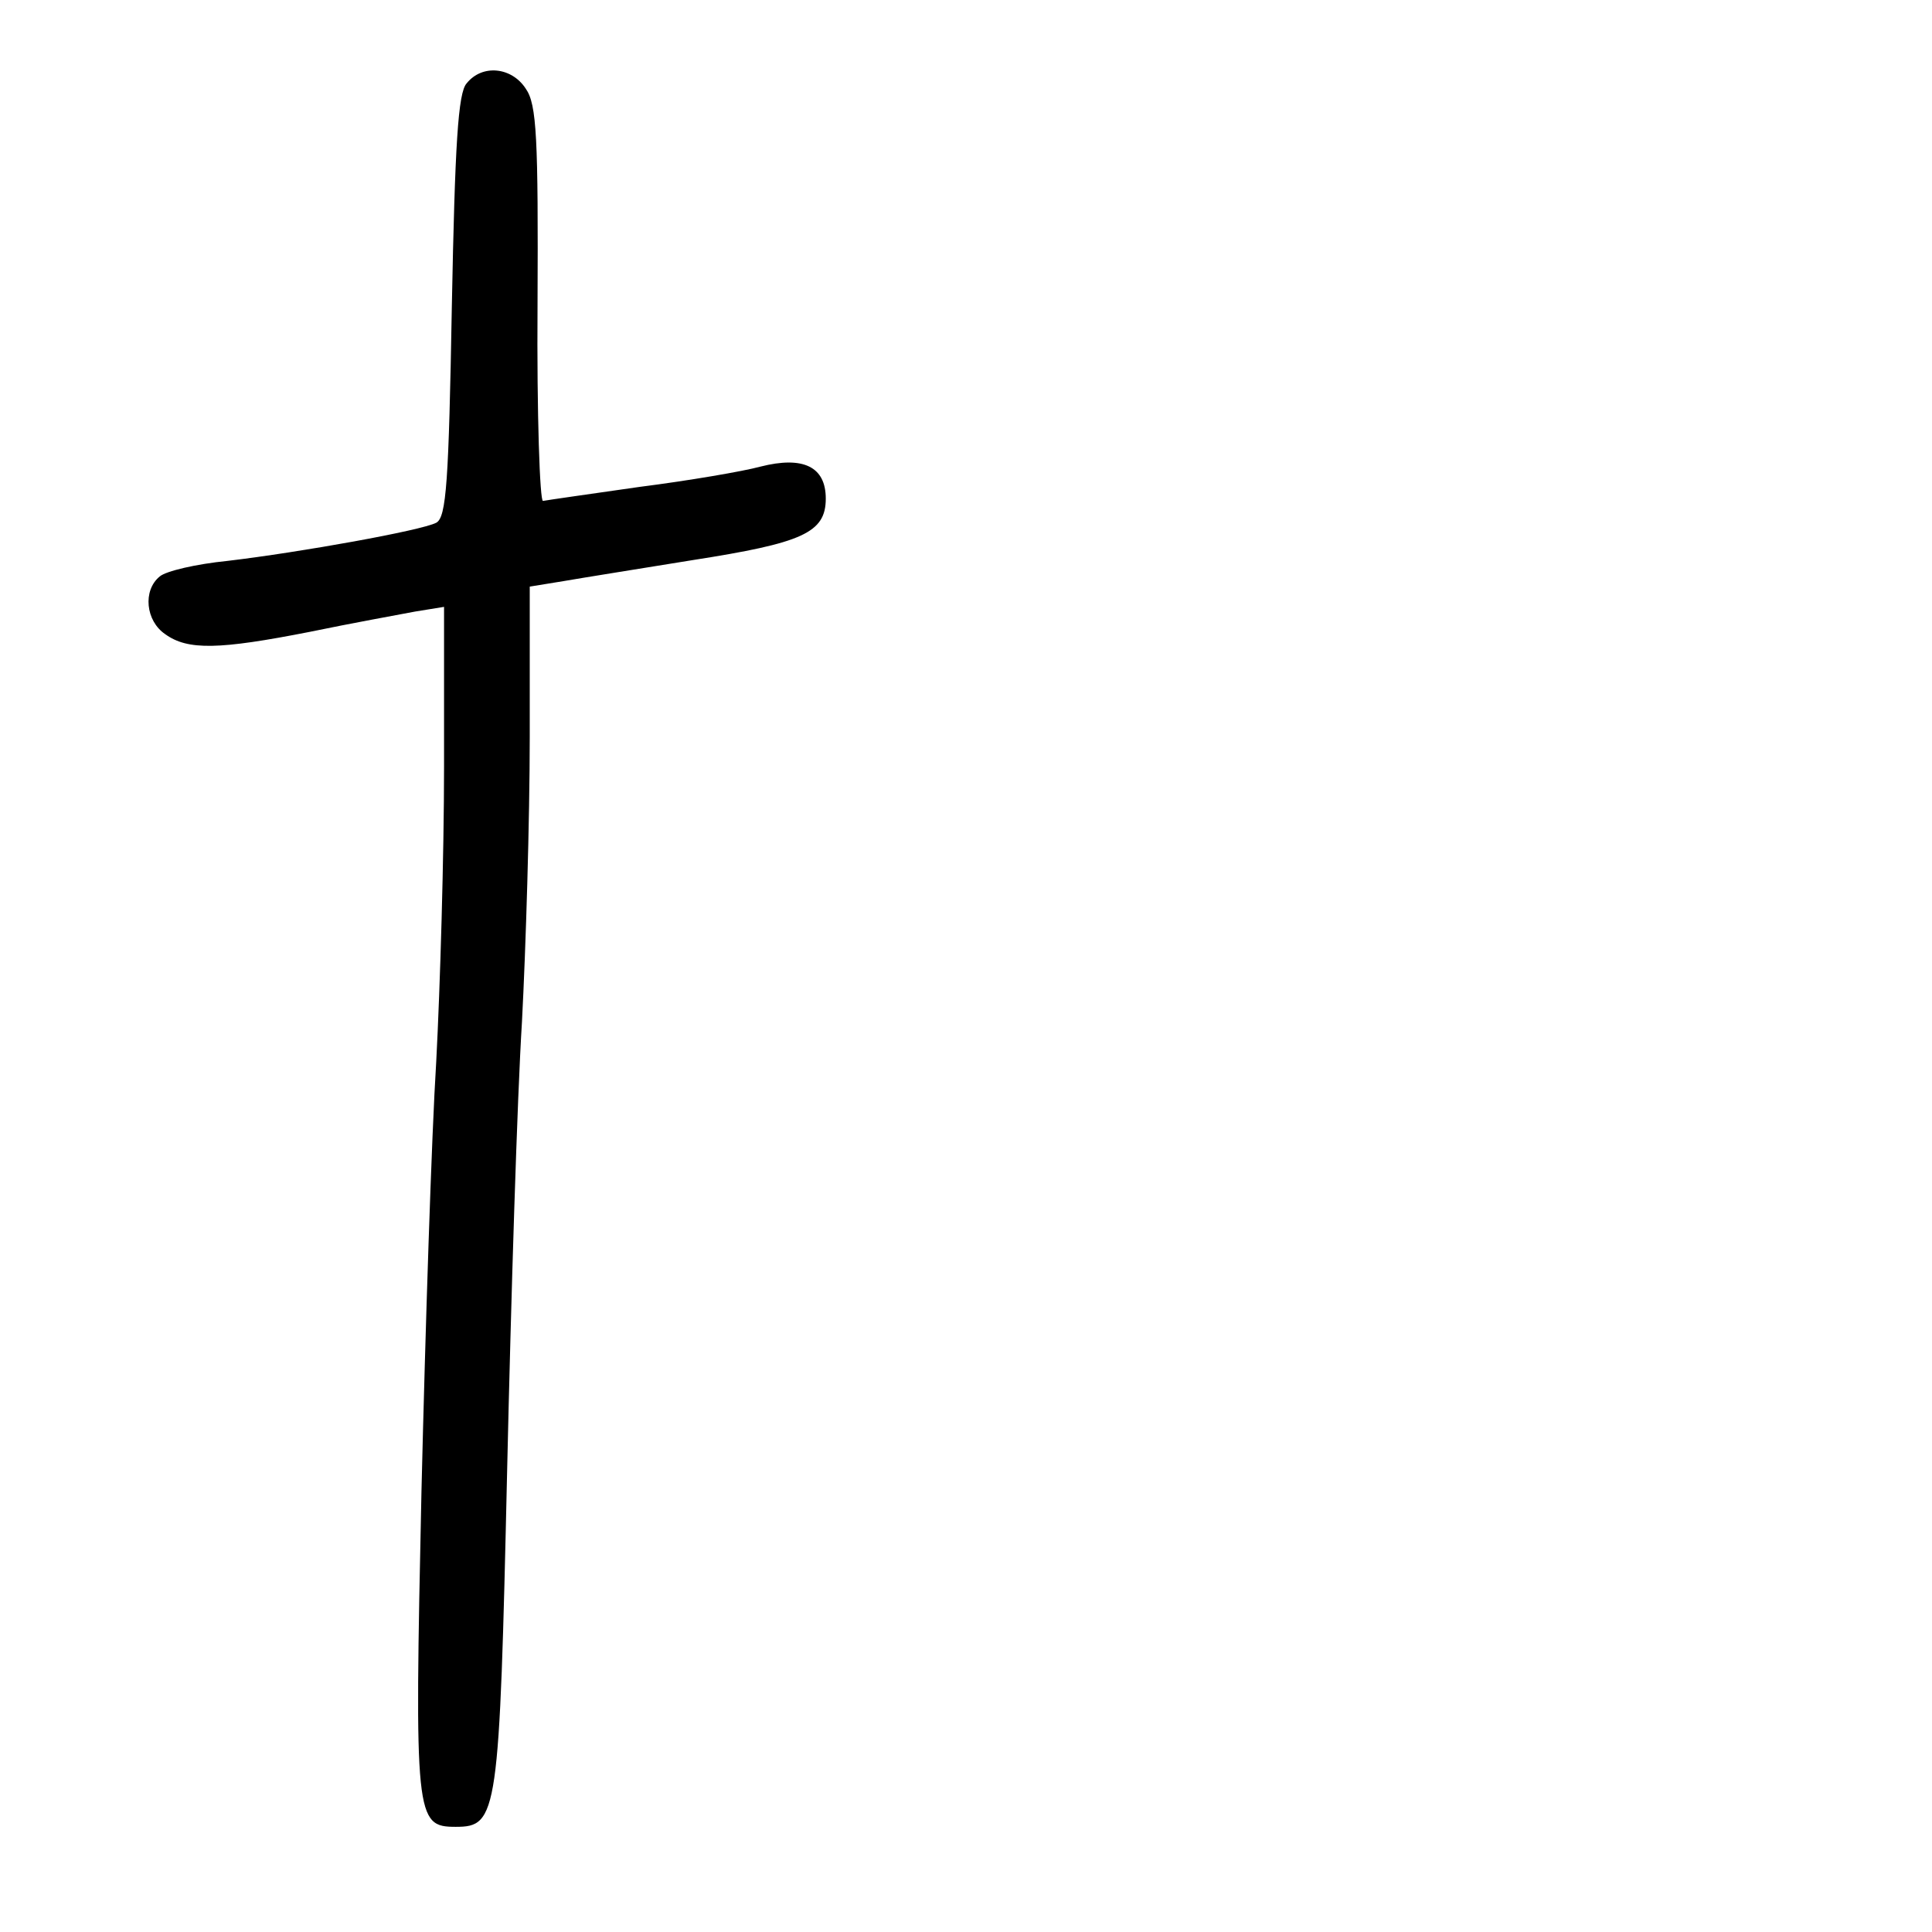 <?xml version="1.0" standalone="no"?>
<!DOCTYPE svg PUBLIC "-//W3C//DTD SVG 20010904//EN"
 "http://www.w3.org/TR/2001/REC-SVG-20010904/DTD/svg10.dtd">
<svg version="1.0" xmlns="http://www.w3.org/2000/svg"
 width="248pt" height="248pt" viewBox="0 0 248 248"
 preserveAspectRatio="xMidYMid meet">
<g transform="translate(0,248) scale(0.1,-0.1)"
fill="#000000" stroke="none">
<path d="M599 2373 c-11 -12 -15 -78 -19 -286 -4 -226 -7 -271 -20 -278 -19
-10 -175 -38 -268 -49 -40 -4 -79 -13 -87 -20 -22 -18 -18 -57 7 -74 29 -21
69 -20 186 3 53 11 114 22 135 26 l37 6 0 -205 c0 -113 -5 -283 -10 -378 -6
-95 -14 -344 -19 -553 -9 -419 -8 -430 44 -430 54 0 56 15 66 458 5 221 13
480 19 575 5 95 10 260 10 366 l0 193 43 7 c23 4 98 16 166 27 141 22 171 35
171 79 0 41 -29 55 -84 41 -22 -6 -92 -18 -155 -26 -63 -9 -119 -17 -124 -18
-4 -1 -8 110 -7 252 1 214 -1 257 -15 277 -18 28 -56 32 -76 7z"/>
</g>
</svg>
